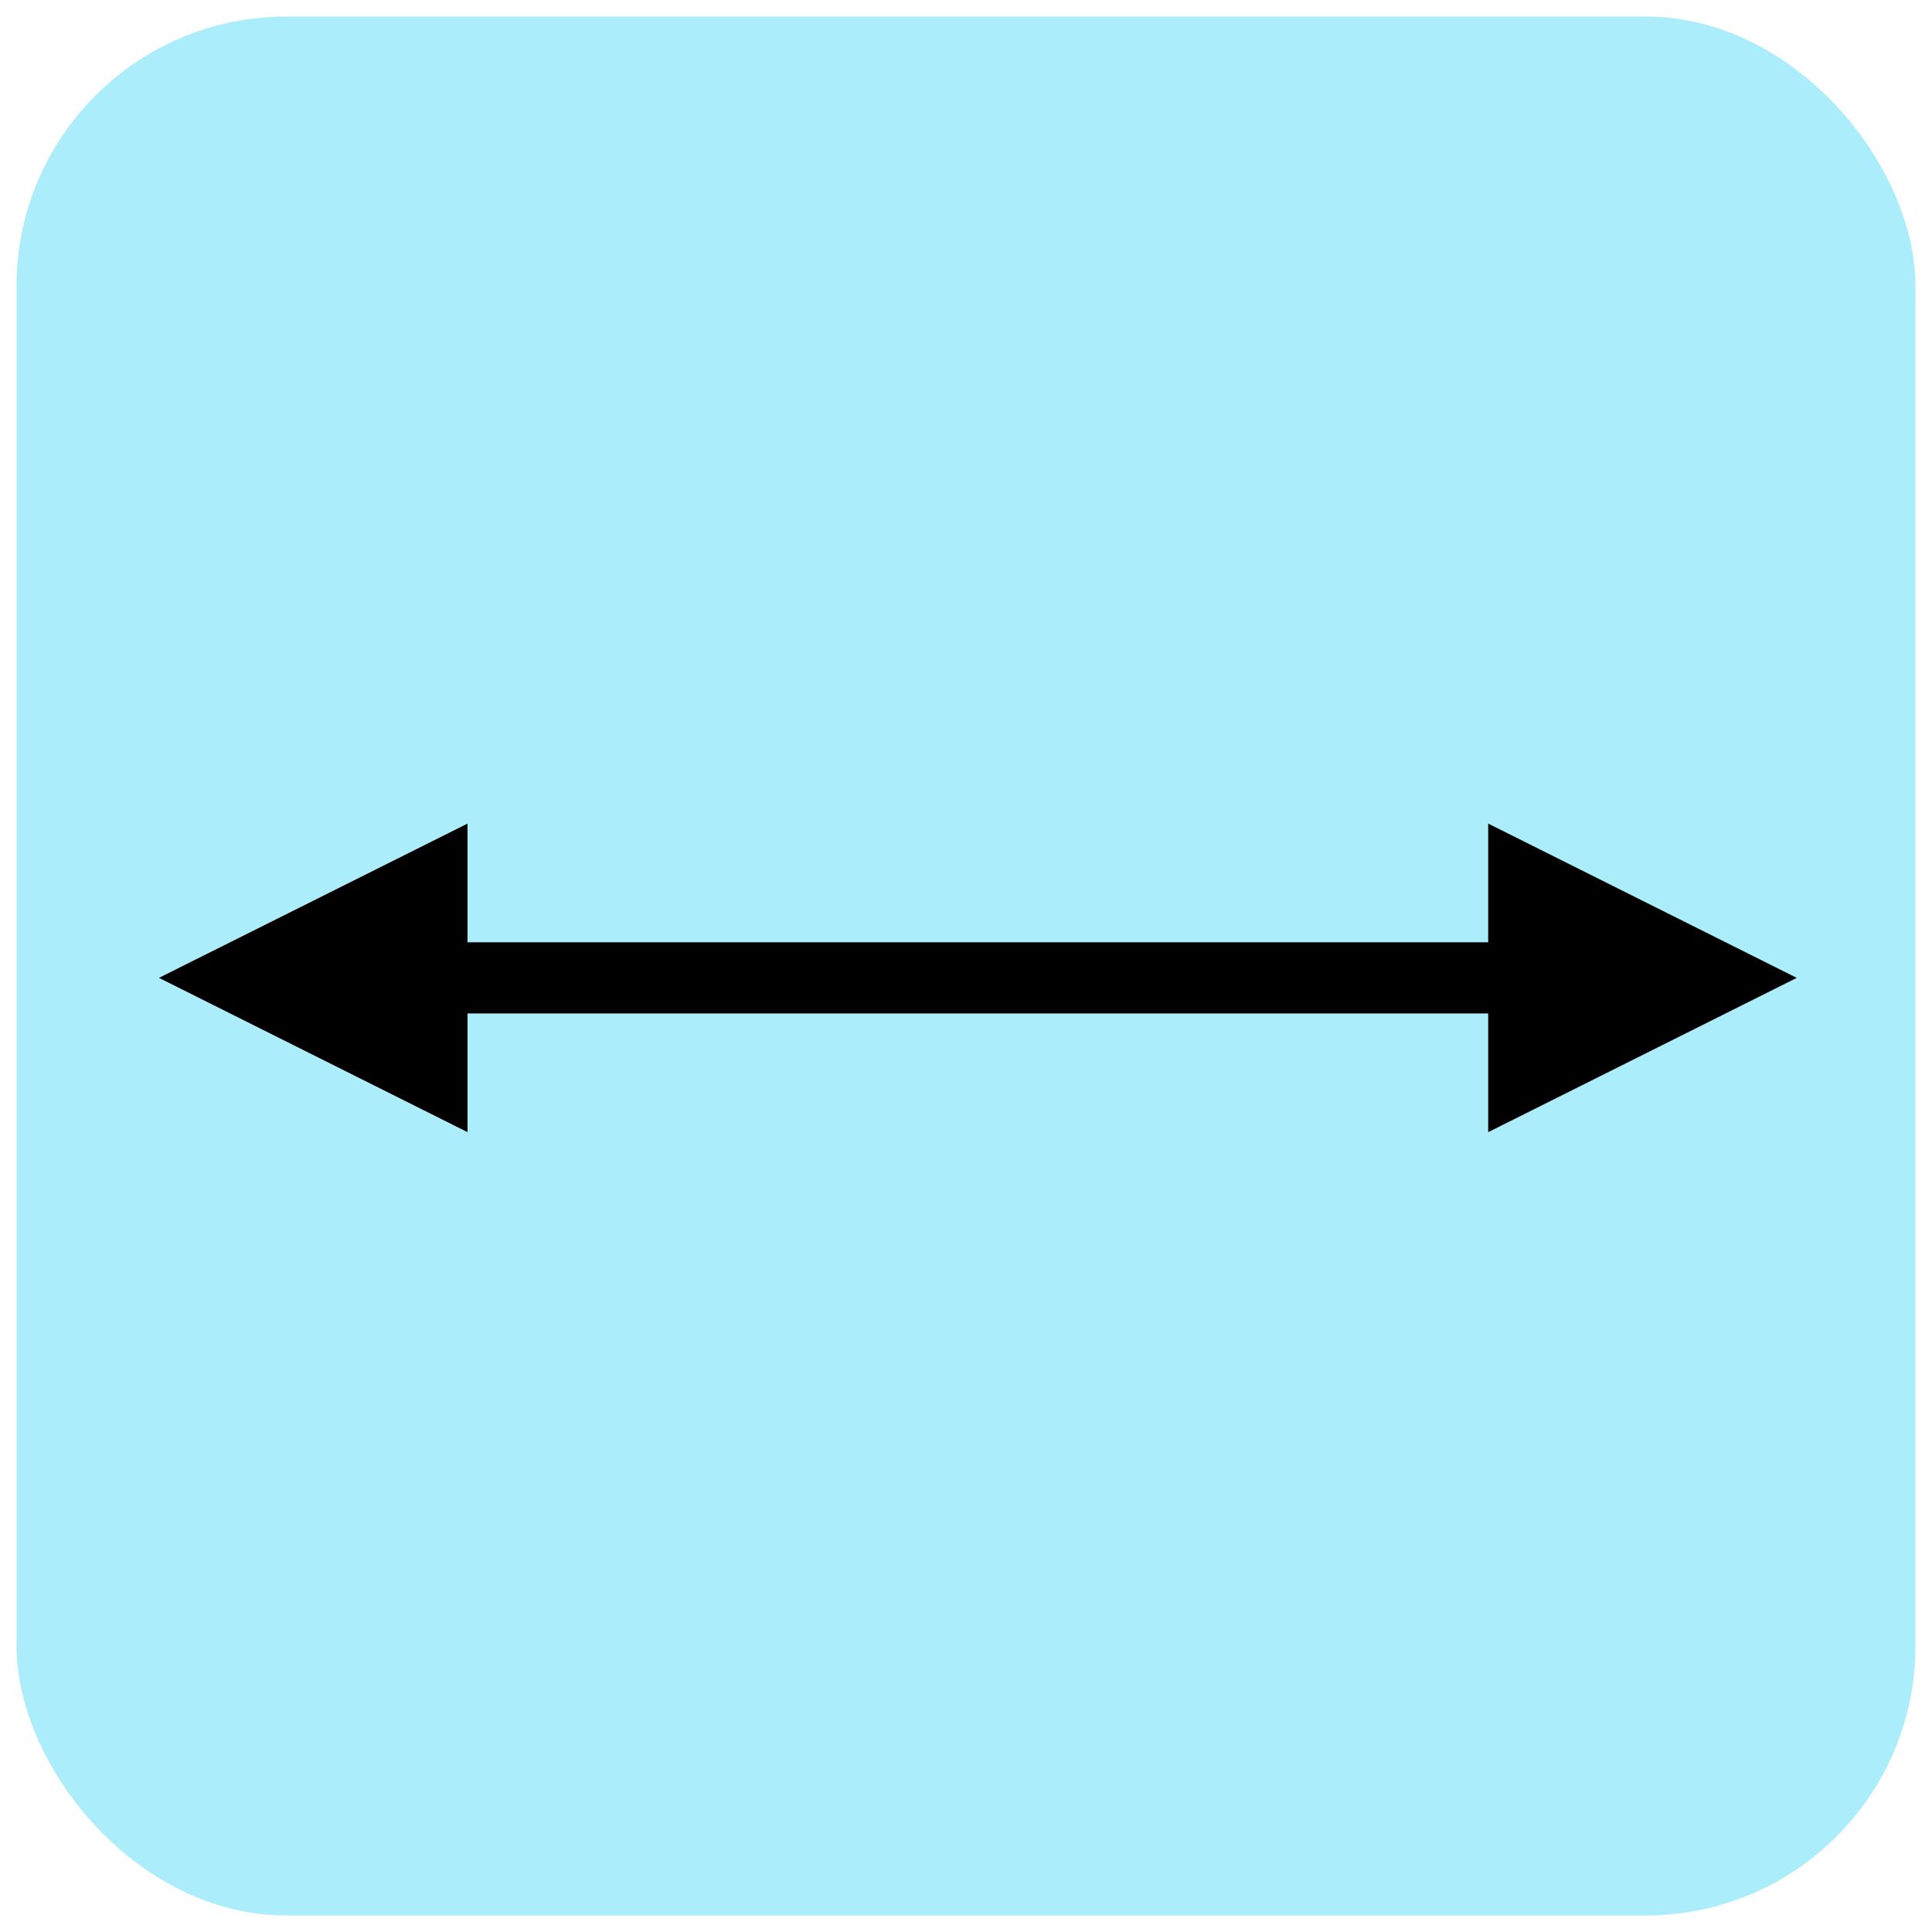 <?xml version="1.0" encoding="UTF-8"?>
<svg width="86px" height="86px" viewBox="0 0 86 86" version="1.1" xmlns="http://www.w3.org/2000/svg" xmlns:xlink="http://www.w3.org/1999/xlink">
    <title>Microillustrations/Organized</title>
    <g id="Symbols" stroke="none" stroke-width="1" fill="none" fill-rule="evenodd">
        <g id="7.-Modules_desktop/1.-Cards/1.-Cards_module" transform="translate(-1157, -265)">
            <g id="Content" transform="translate(216, 88)">
                <g id="Components/Cards" transform="translate(800, 108)">
                    <g id="Microillustrations/Organized" transform="translate(141.736, 69.736)">
                        <rect id="Rectangle" fill="#ACEDFB" x="0" y="0" width="84.528" height="84.528" rx="12"></rect>
                        <path d="M20.075,44.377 L20.075,49.66 L6.34,42.792 L20.075,35.925 L20.075,41.208 L65.509,41.208 L65.509,35.925 L79.245,42.792 L65.509,49.66 L65.509,44.377 L20.075,44.377 Z" id="Combined-Shape" fill="#000000"></path>
                    </g>
                </g>
            </g>
        </g>
    </g>
</svg>